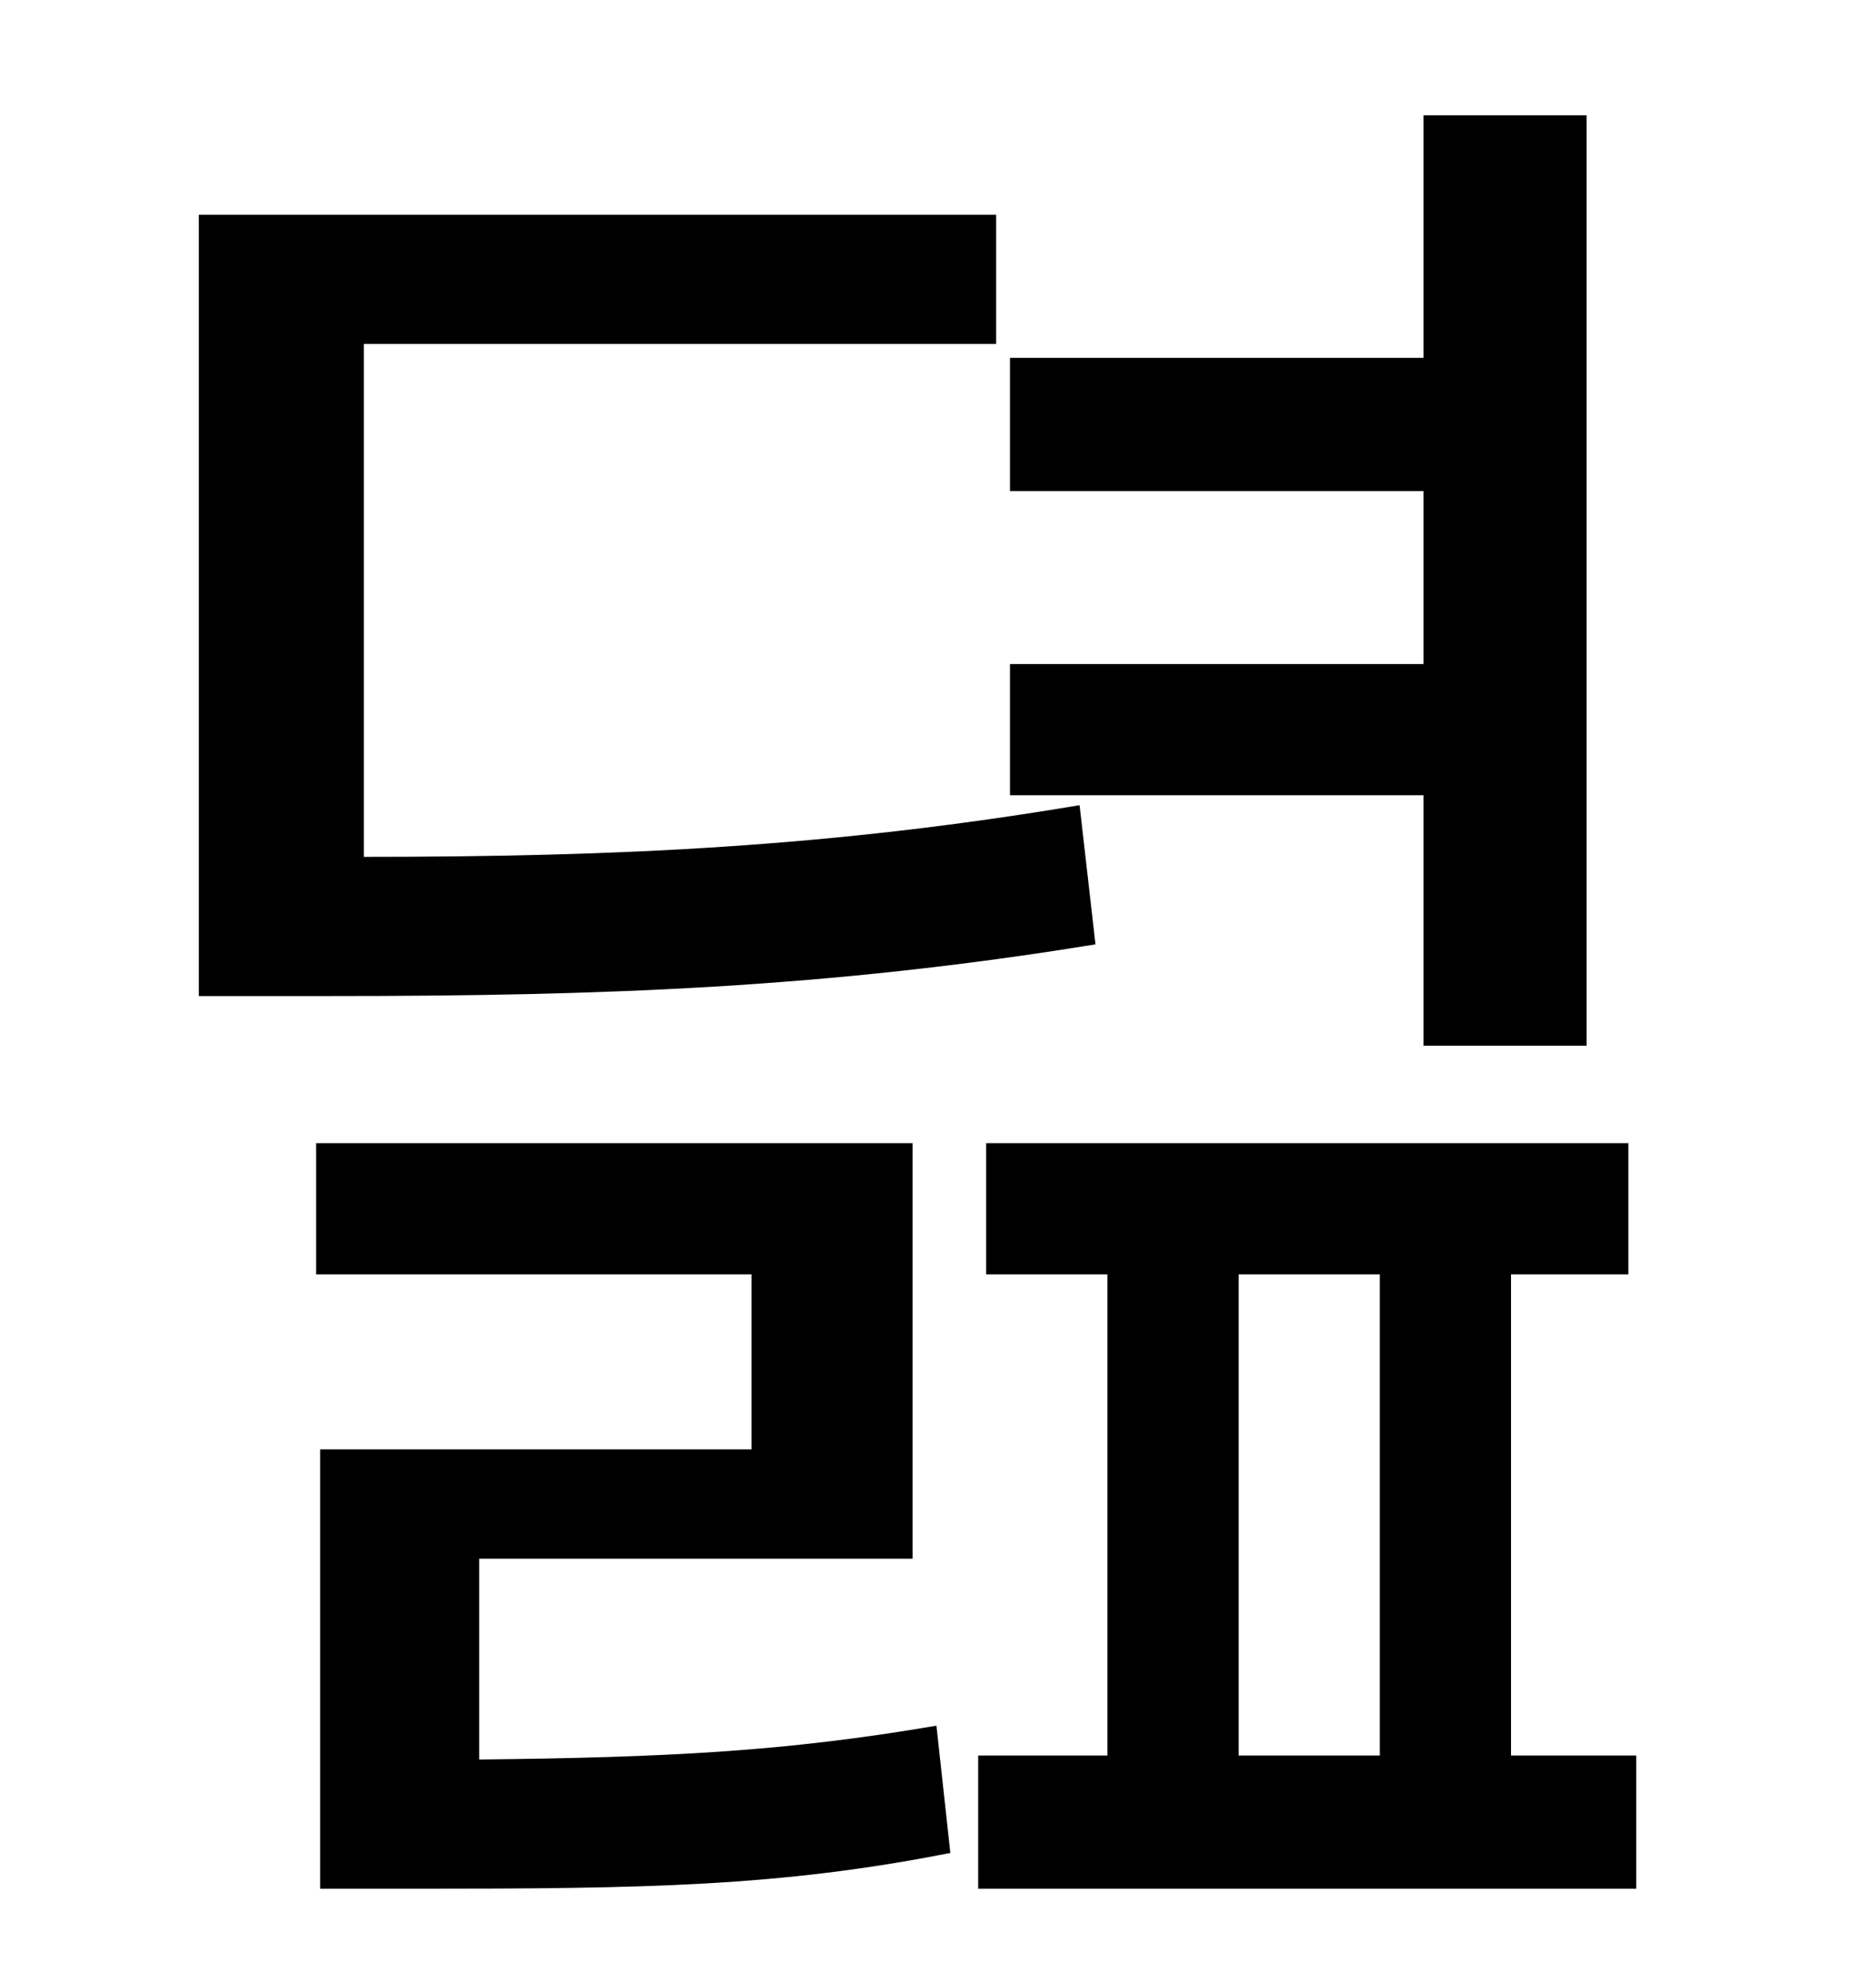 <?xml version="1.0" standalone="no"?>
<!DOCTYPE svg PUBLIC "-//W3C//DTD SVG 1.1//EN" "http://www.w3.org/Graphics/SVG/1.1/DTD/svg11.dtd" >
<svg xmlns="http://www.w3.org/2000/svg" xmlns:xlink="http://www.w3.org/1999/xlink" version="1.1" viewBox="-10 0 930 1000">
   <path fill="currentColor"
d="M706 526v-126h-208v-66h208v-87h-208v-67h208v-122h82v468h-82zM533 405l8 70c-135 22 -248 26 -385 26h-66v-393h401v65h-318v258c128 0 235 -5 360 -26zM231 784v101c94 -1 154 -4 230 -17l7 64c-86 17 -154 18 -269 18h-48v-221h217v-88h-219v-66h300v209h-218z
M613 641v242h71v-242h-71zM750 883h63v67h-331v-67h65v-242h-61v-66h323v66h-59v242z" />
</svg>

